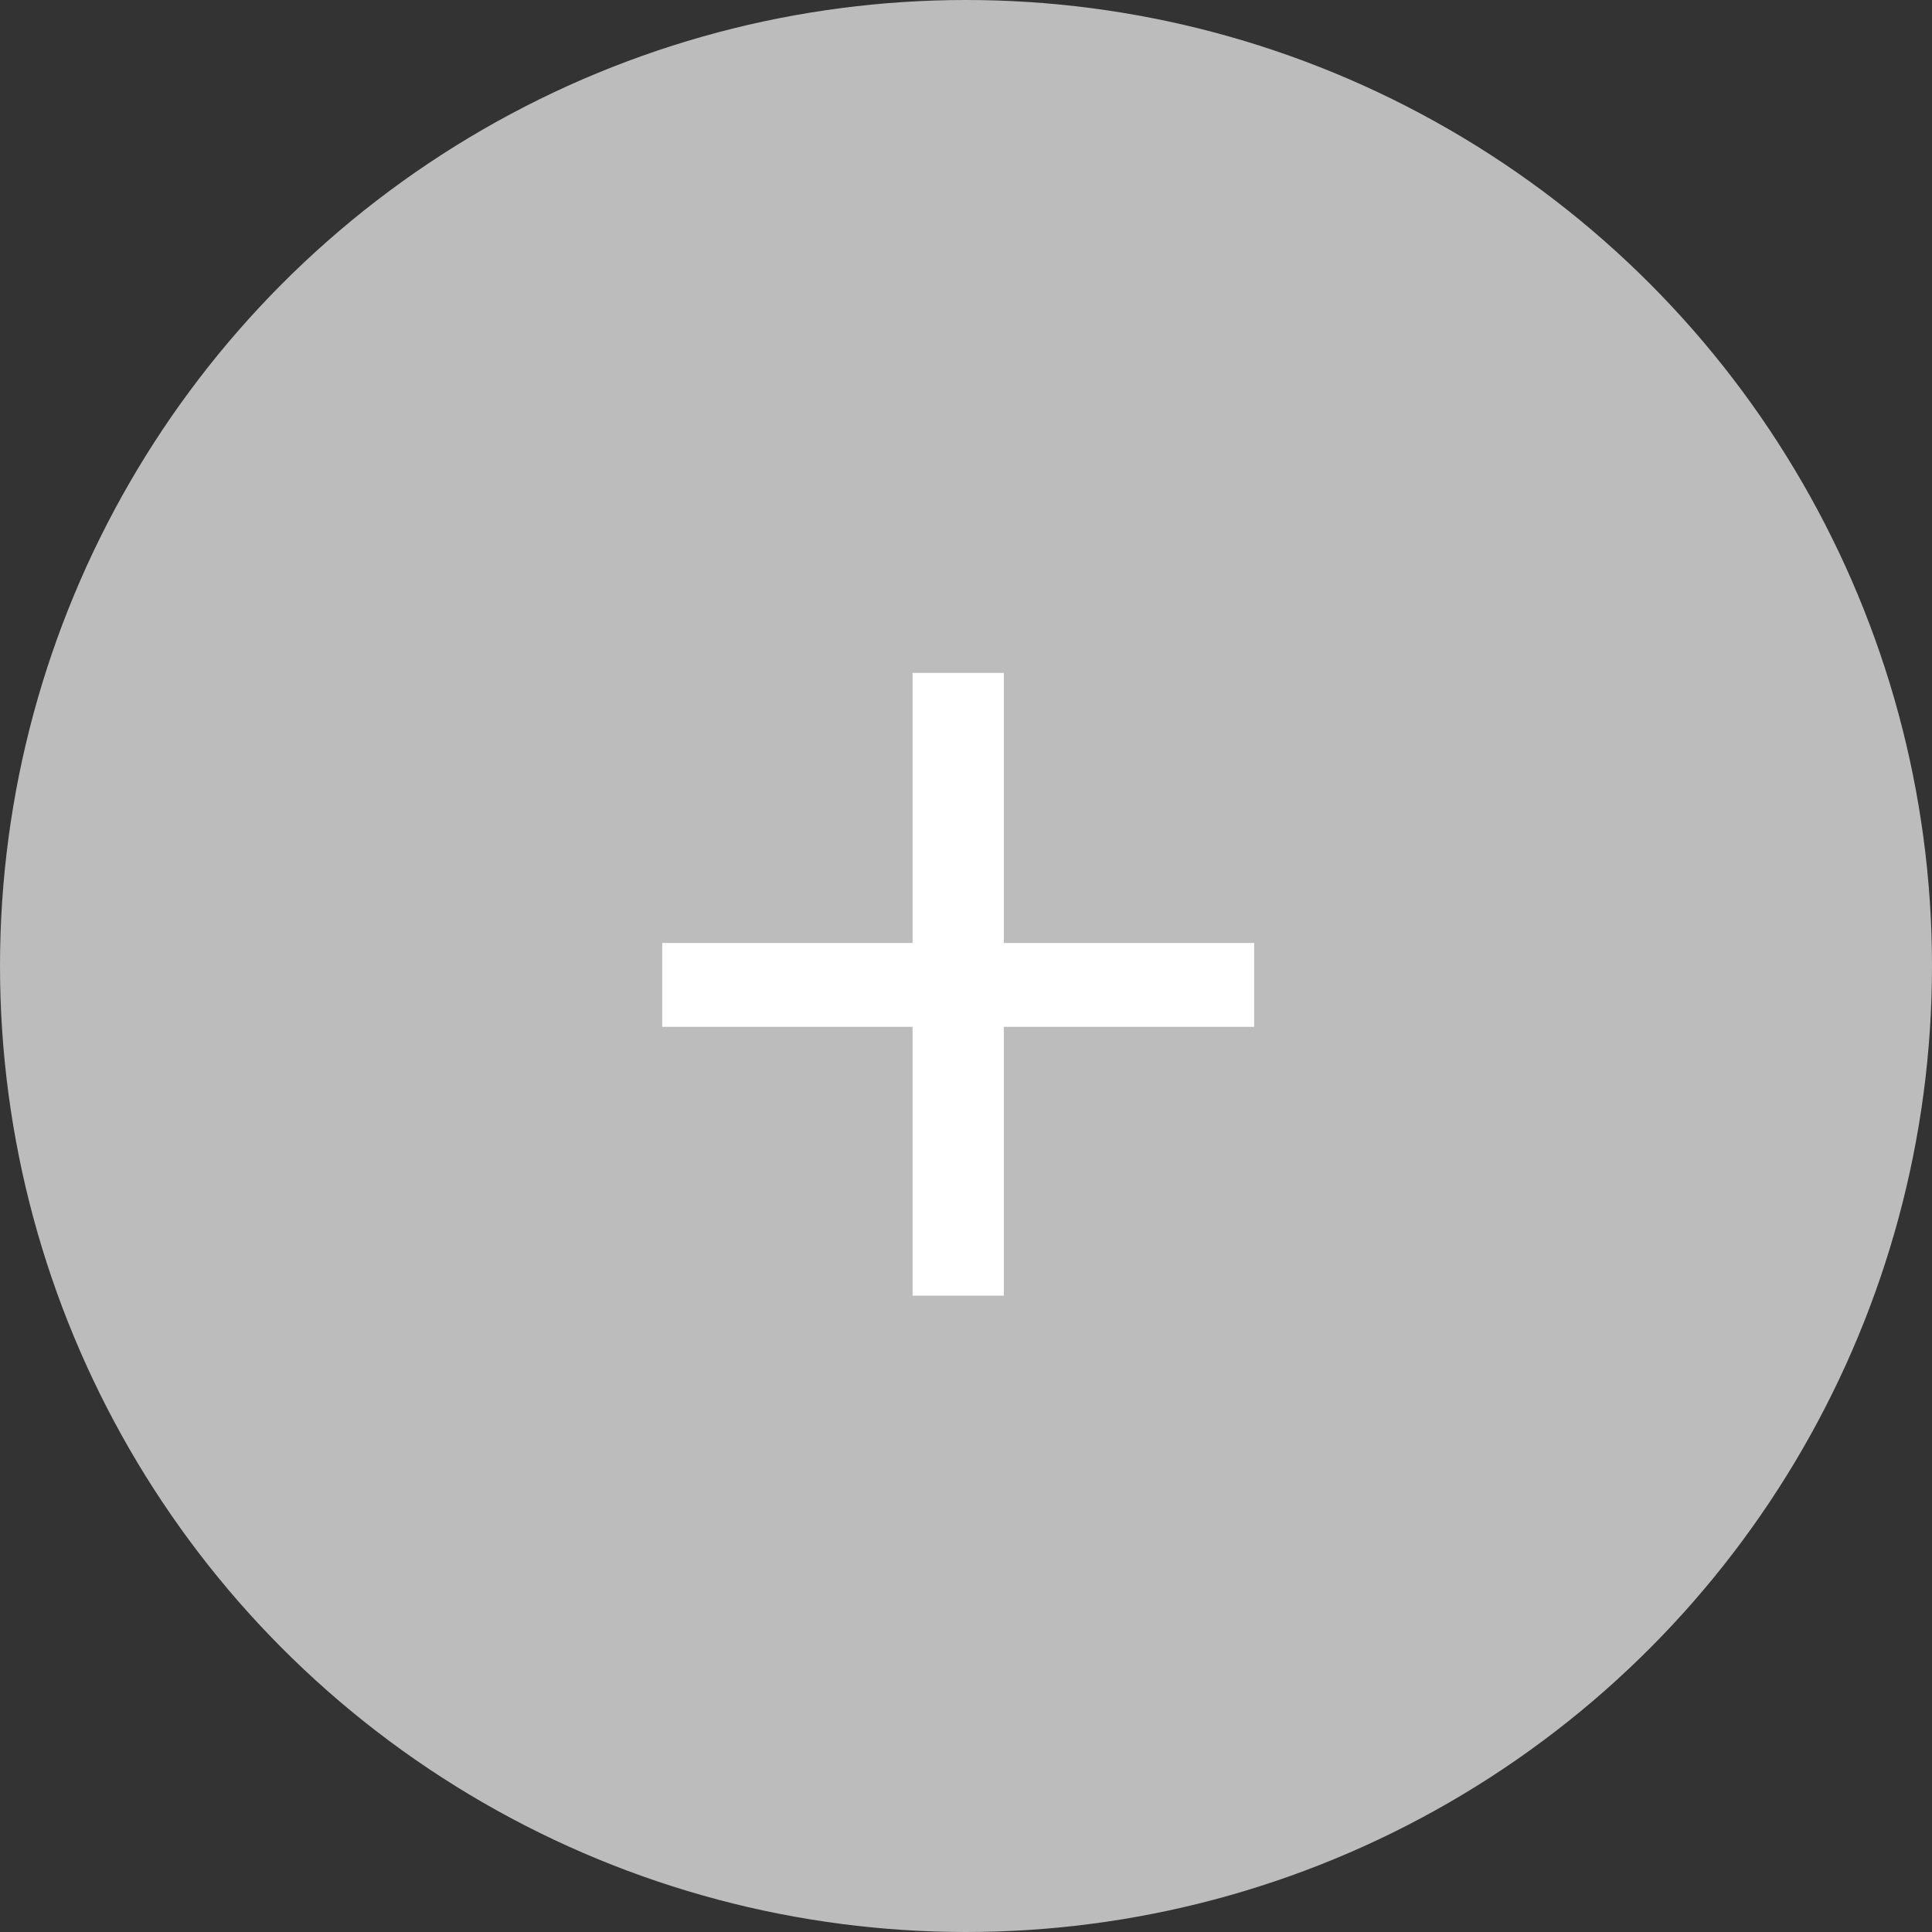 <svg width="47" height="47" viewBox="0 0 47 47" fill="none" xmlns="http://www.w3.org/2000/svg">
<rect x="0" y="0" width="47" height="47" fill="#333333" stroke="none"/>
<circle cx="23.5" cy="23.5" r="23.5" fill="#BCBCBC"/>
<path d="M22.2 31.52V24.98H16.11V22.94H22.2V16.37H24.42V22.94H30.51V24.98H24.42V31.52H22.2Z" fill="white"/>
</svg>
